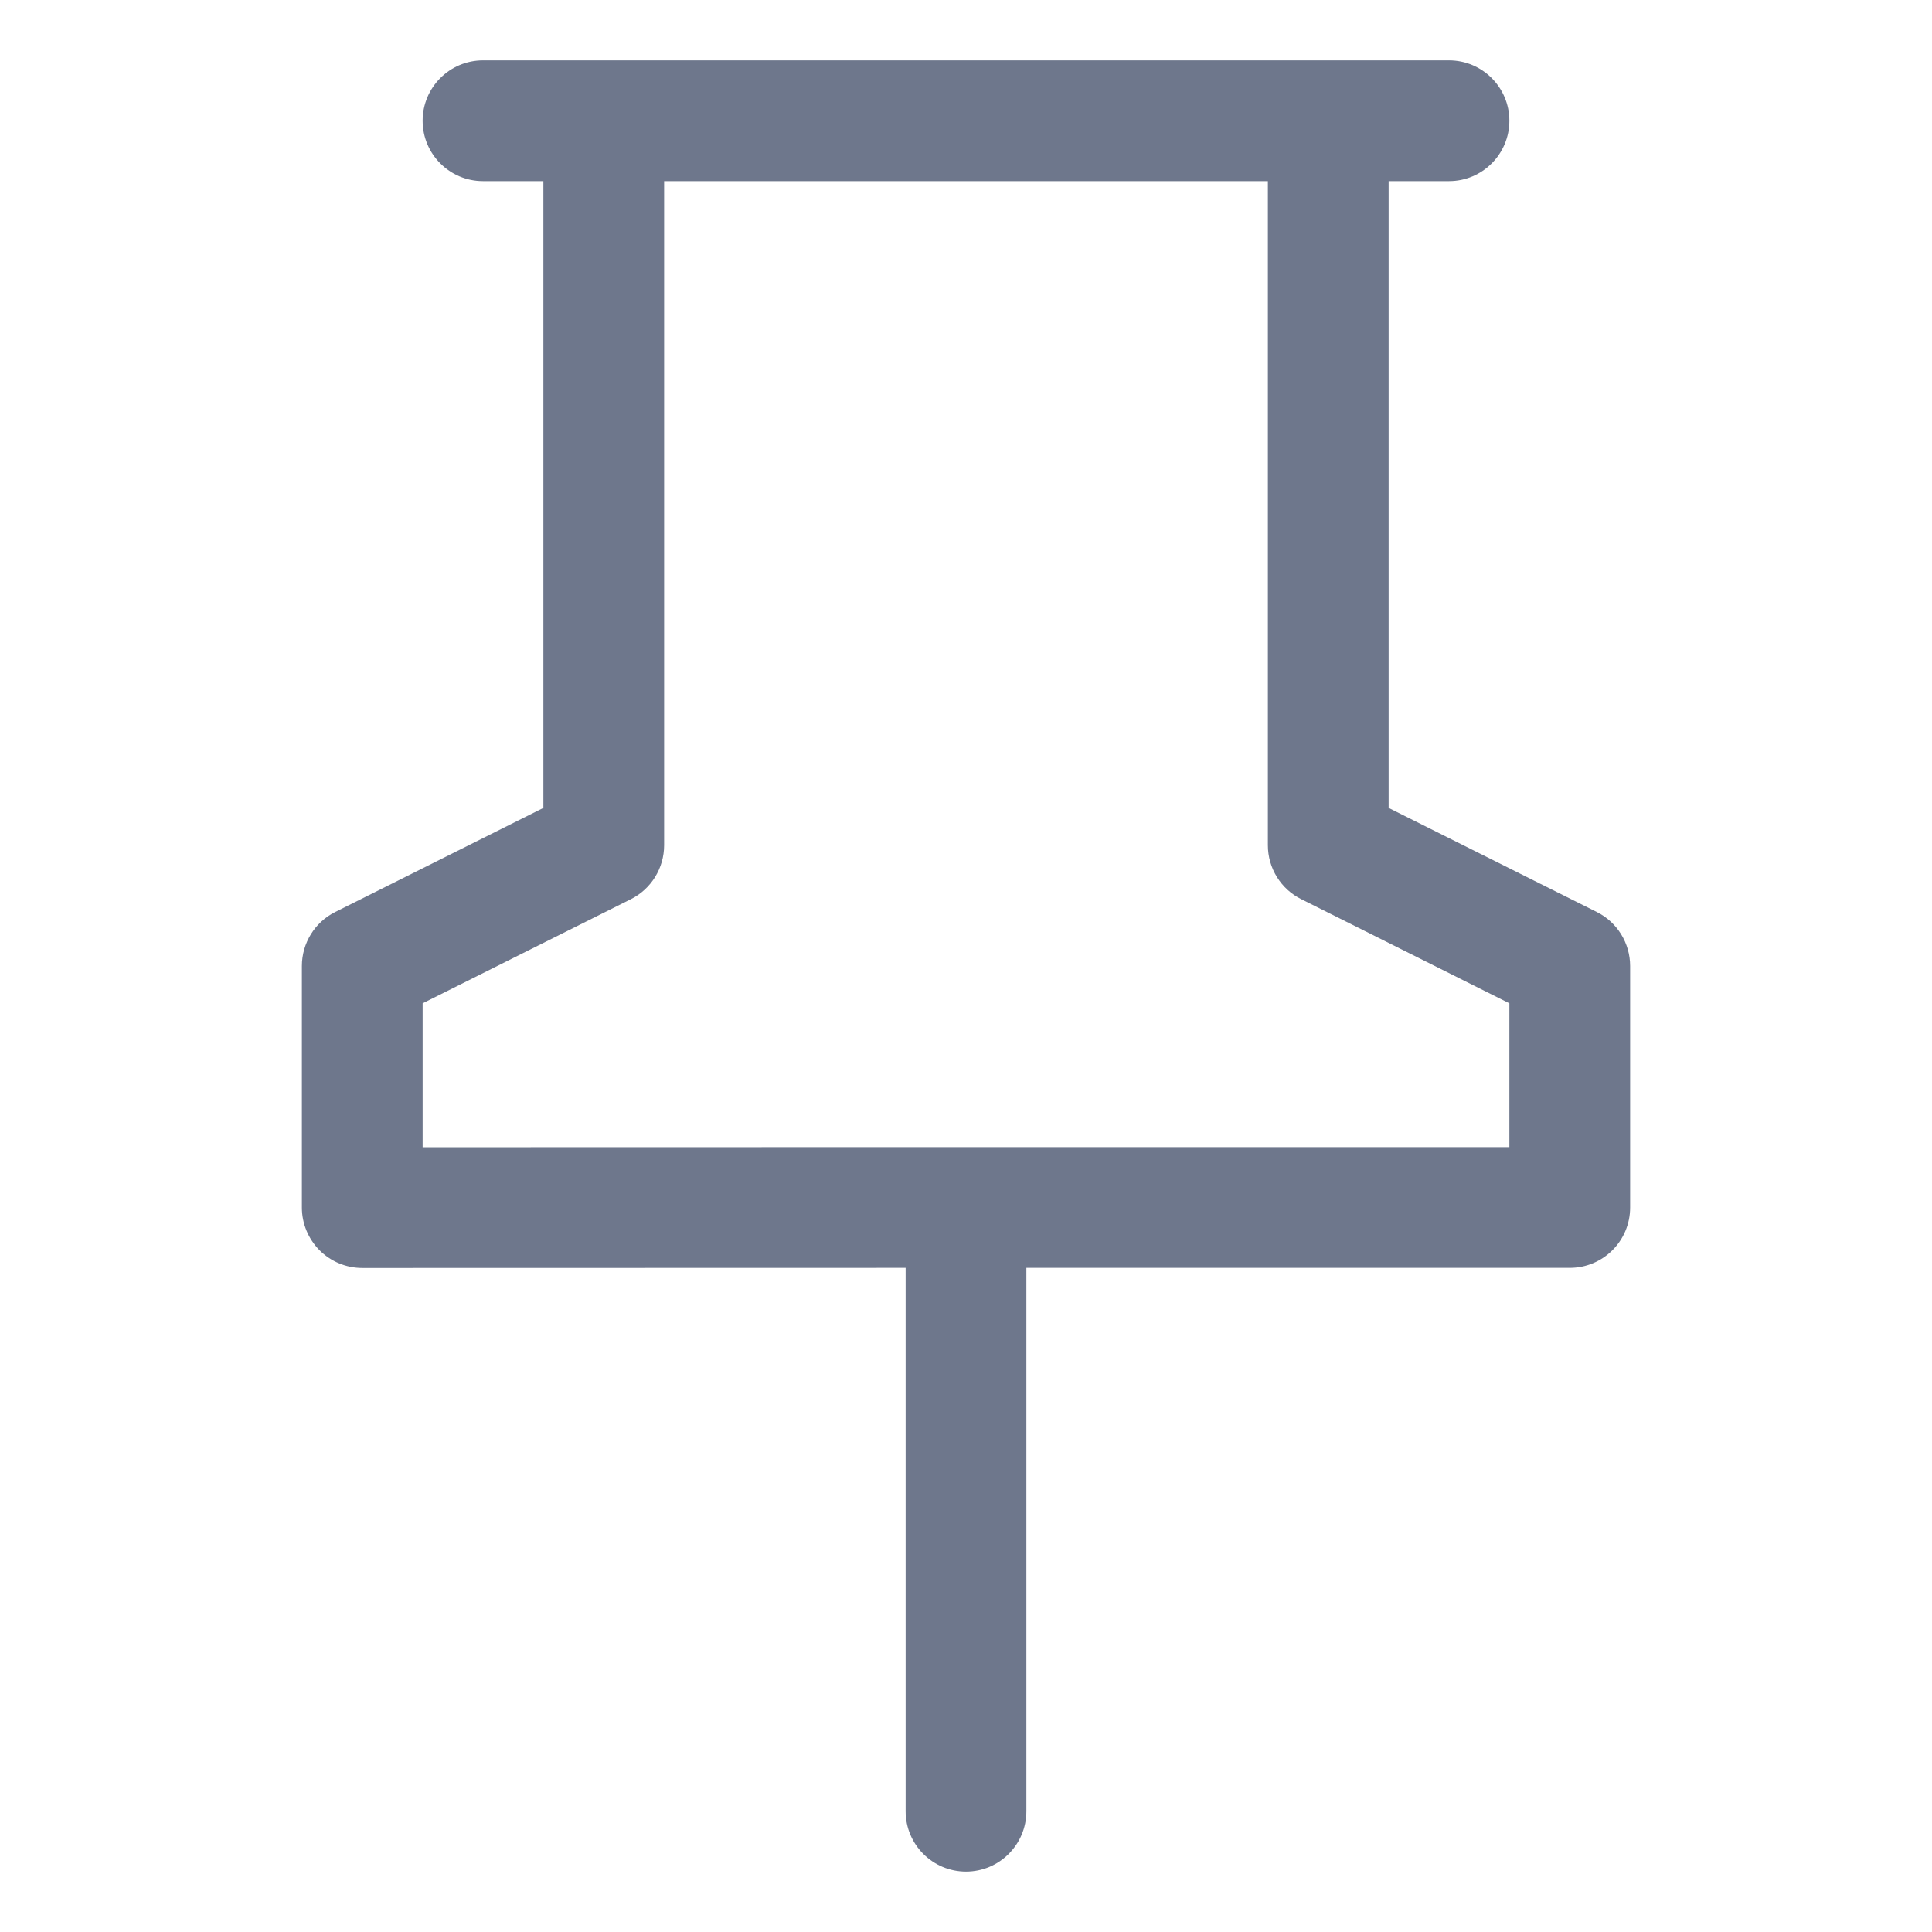<svg width="16" height="16" viewBox="0 0 16 16" fill="none" xmlns="http://www.w3.org/2000/svg">
<path fill-rule="evenodd" clip-rule="evenodd" d="M4 1.5H4.5V6.691L2.776 7.553C2.607 7.637 2.5 7.811 2.5 8V10.001C2.5 10.133 2.553 10.26 2.646 10.354C2.74 10.448 2.867 10.501 3 10.501L7.5 10.5V15C7.5 15.276 7.724 15.5 8 15.5C8.276 15.5 8.5 15.276 8.5 15V10.5L13 10.5C13.276 10.5 13.5 10.277 13.5 10L13.5 8C13.5 7.811 13.393 7.637 13.224 7.553L11.5 6.691V1.5H12C12.276 1.5 12.5 1.276 12.5 1C12.5 0.724 12.276 0.5 12 0.5H11H5H4C3.724 0.5 3.5 0.724 3.5 1C3.5 1.276 3.724 1.5 4 1.5ZM8.021 9.5L12.5 9.5L12.5 8.309L10.777 7.447C10.607 7.363 10.5 7.189 10.5 7V1.5H5.5V7C5.5 7.189 5.393 7.363 5.224 7.447L3.5 8.309V9.501L7.979 9.5C7.986 9.5 7.993 9.5 8 9.5C8.007 9.5 8.014 9.5 8.021 9.5Z" fill="#6E778C"/>
</svg>

